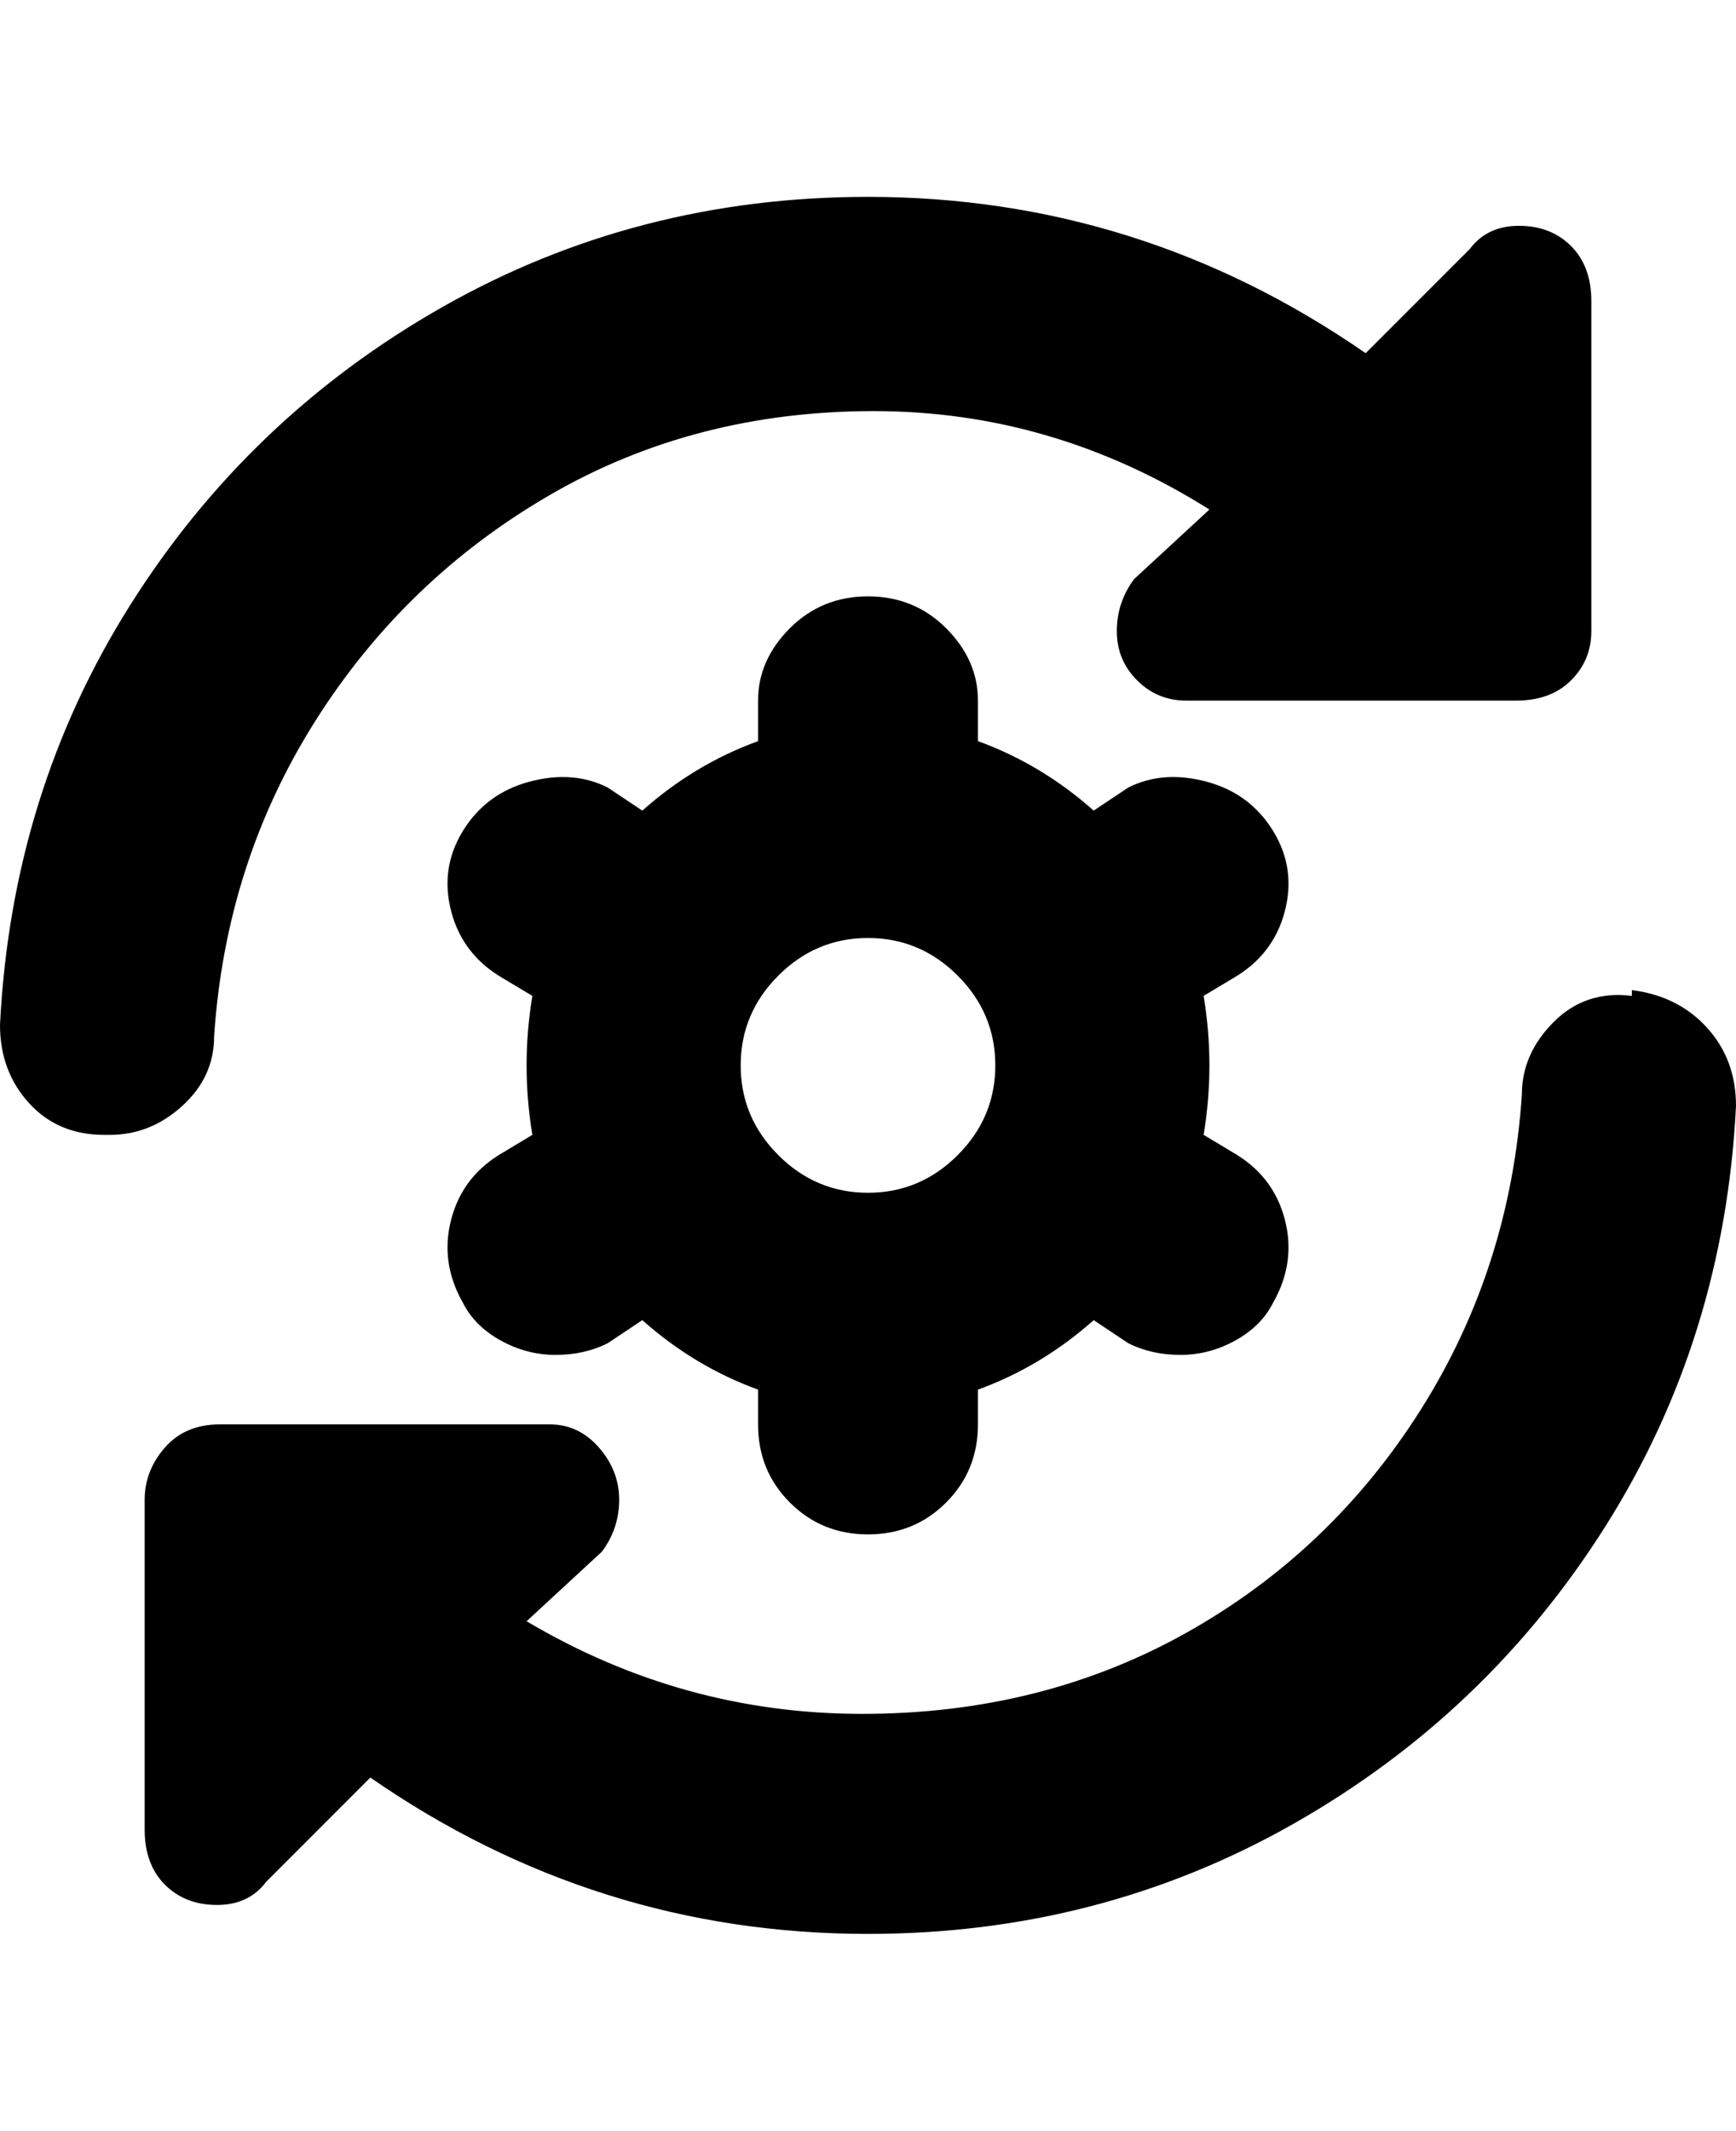 <svg viewBox="0 0 300 368" xmlns="http://www.w3.org/2000/svg"><path d="M19 196h-1q-8 0-13-5.5T0 177q2-40 22.5-72.5t54-51.5Q110 34 150 34q47 0 86 27l18-18q3-4 8.5-4t9 3.5Q275 46 275 52v57q0 5-3.5 8.5T262 121h-57q-5 0-8.5-3.5T193 109q0-5 3-9l13-12q-27-17-58-17T95 85.5q-25 14.5-40.5 39T37 179q0 7-5.5 12T19 196zm263-24q-8-1-13.5 4.5T263 189q-2 30-17.5 54.5T205 282q-25 14-56 14t-58-16l13-12q3-4 3-9t-3.5-9q-3.5-4-8.5-4H38q-6 0-9.5 4t-3.5 9v57q0 6 3.5 9.5t9 3.5q5.5 0 8.5-4l18-18q39 27 86 27 40 0 73.5-19t54-51.5Q298 231 300 191q0-8-5-13.5t-13-6.5v1zm-69-3l-5 3q1 6 1 12t-1 12l5 3q7 4 9 11.5t-2 14.5q-2 4-6.5 6.5T204 234q-5 0-9-2l-6-4q-9 8-20 12v6q0 8-5.5 13.5T150 265q-8 0-13.5-5.5T131 246v-6q-11-4-20-12l-6 4q-4 2-9 2t-9.5-2.5Q82 229 80 225q-4-7-2-14.5t9-11.5l5-3q-1-6-1-12t1-12l-5-3q-7-4-9-11.5t2-14q4-6.5 11.5-8.5t13.5 1l6 4q9-8 20-12v-7q0-7 5.5-12.5T150 103q8 0 13.5 5.5T169 121v7q11 4 20 12l6-4q6-3 13.5-1t11.5 8.5q4 6.5 2 14t-9 11.5zm-41 15q0-9-6.5-15.5T150 162q-9 0-15.5 6.5T128 184q0 9 6.5 15.5T150 206q9 0 15.5-6.5T172 184z"/></svg>